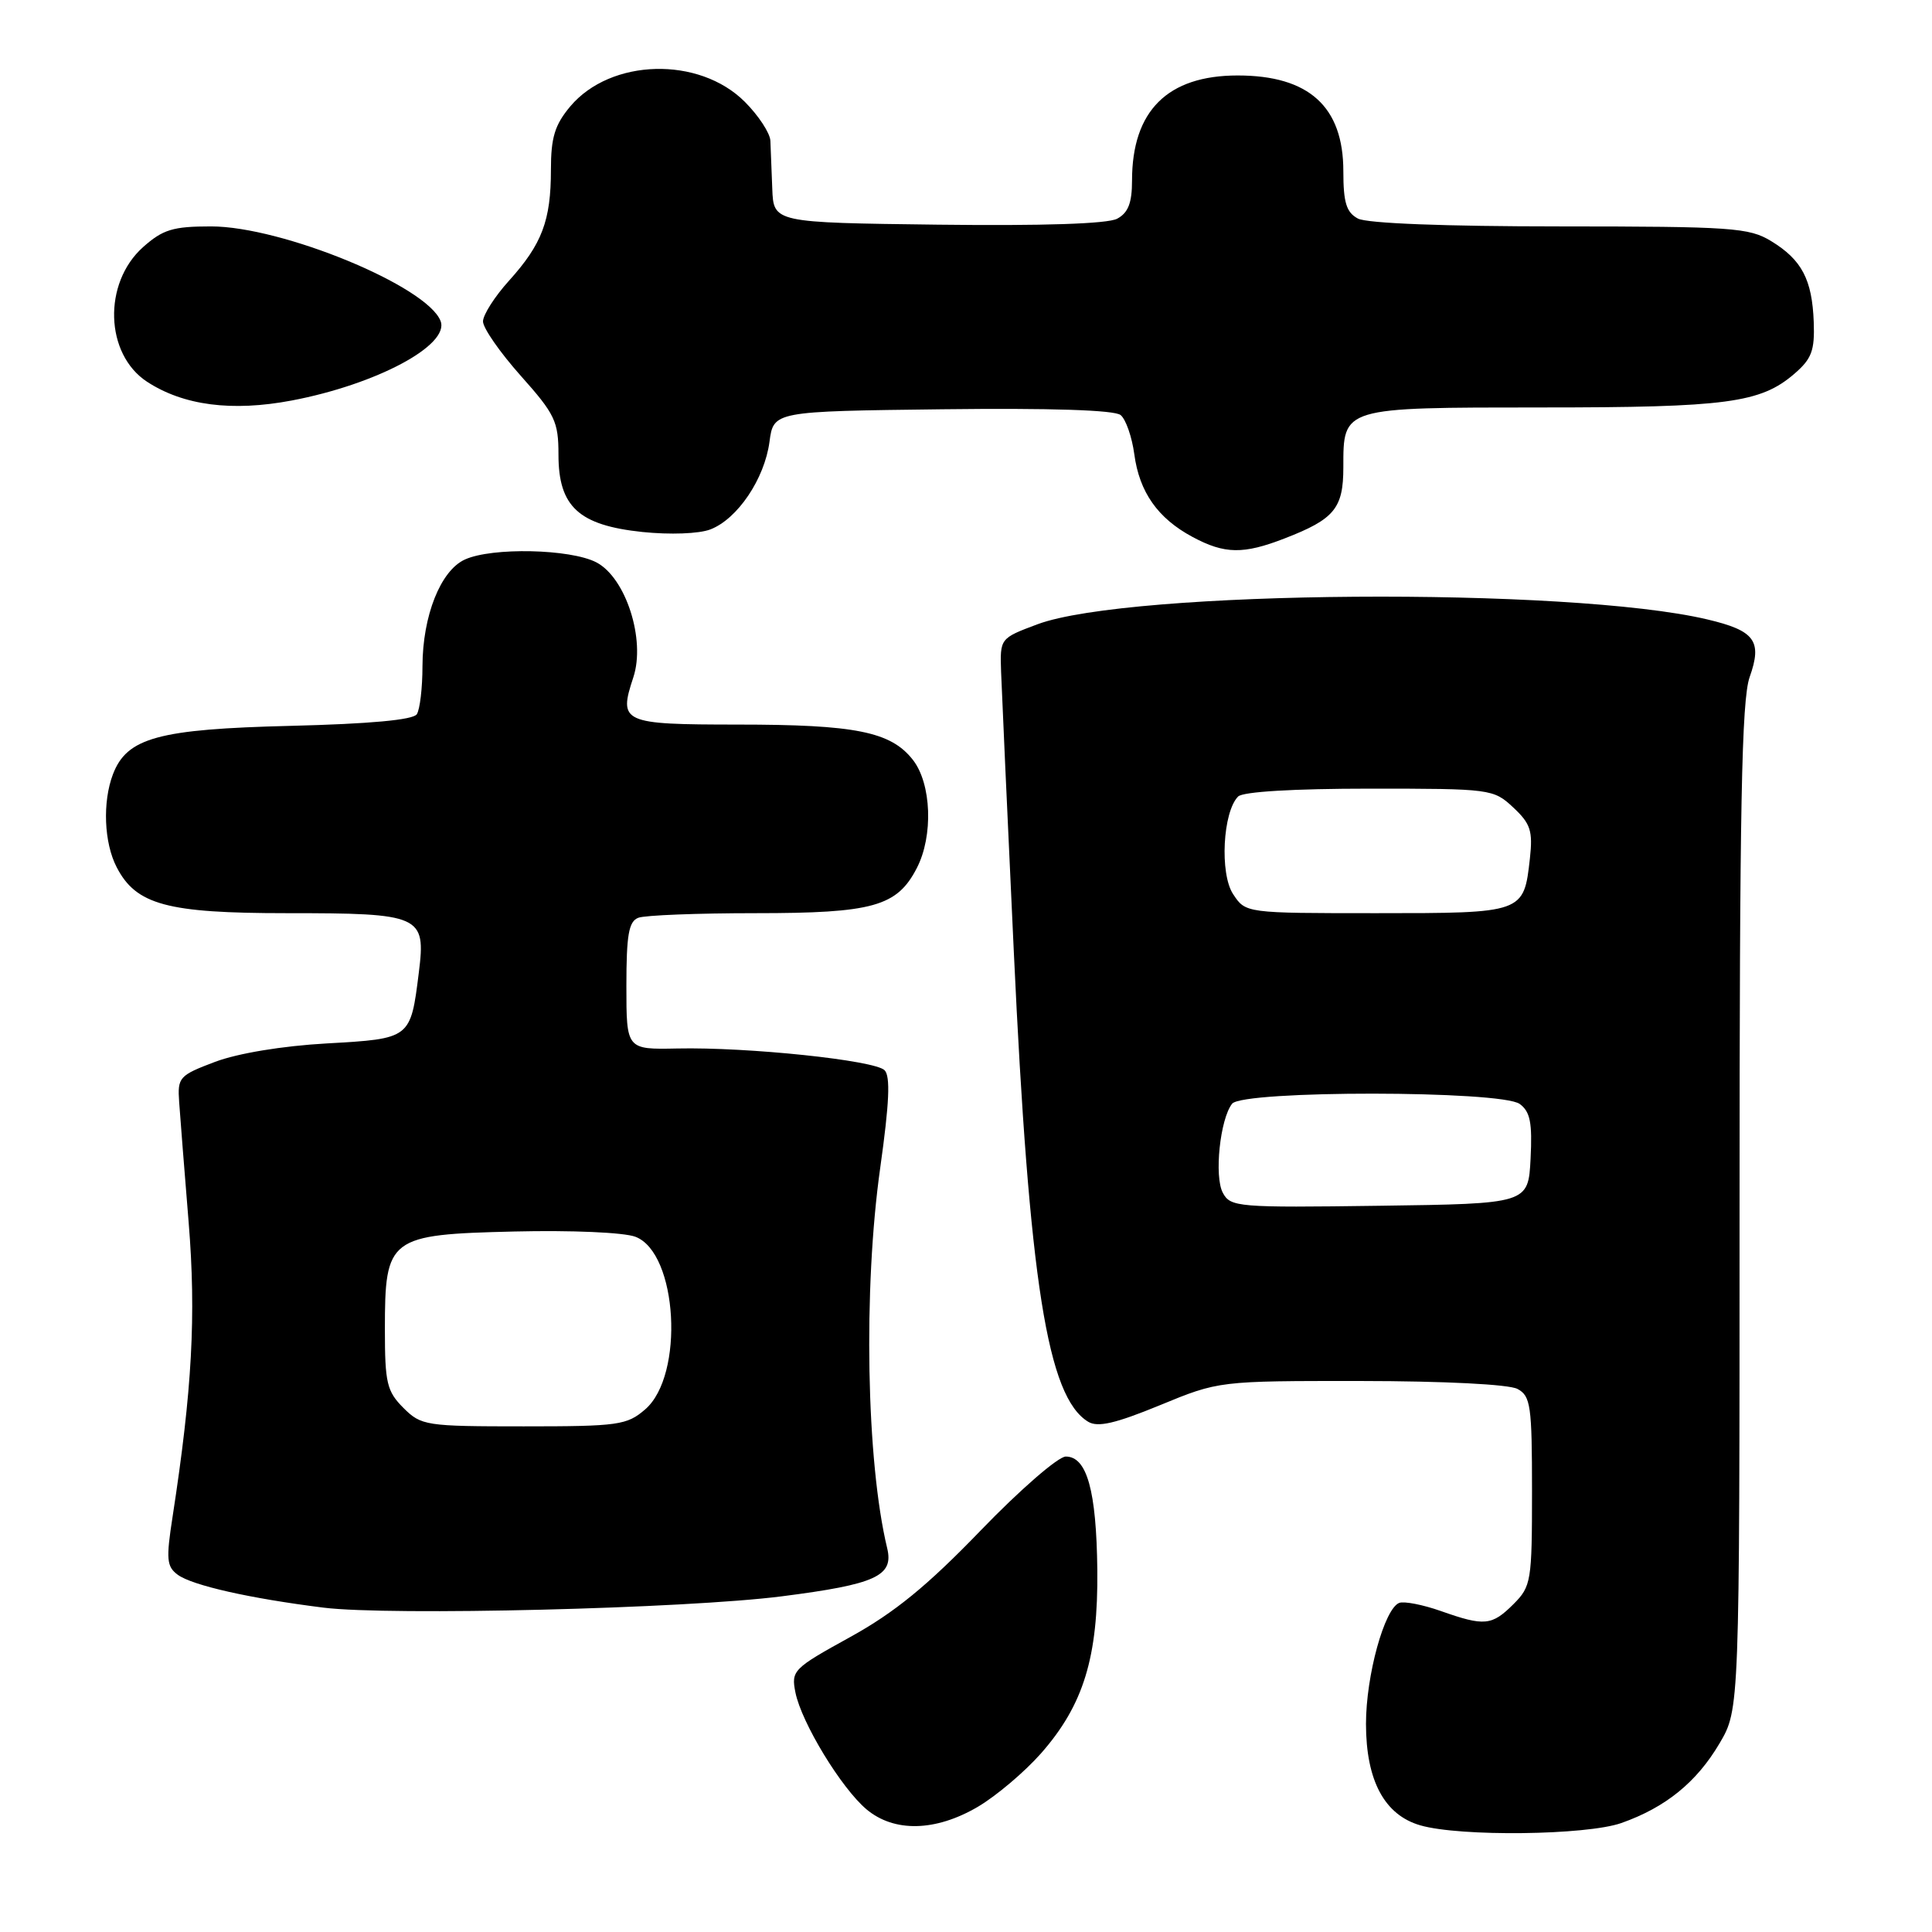 <?xml version="1.0" encoding="UTF-8" standalone="no"?>
<!DOCTYPE svg PUBLIC "-//W3C//DTD SVG 1.1//EN" "http://www.w3.org/Graphics/SVG/1.1/DTD/svg11.dtd" >
<svg xmlns="http://www.w3.org/2000/svg" xmlns:xlink="http://www.w3.org/1999/xlink" version="1.1" viewBox="0 0 256 256">
 <g >
 <path fill="currentColor"
d=" M 214.84 241.56 C 220.70 239.49 224.81 236.16 227.85 231.00 C 230.50 226.50 230.50 226.50 230.50 160.00 C 230.50 106.96 230.77 92.73 231.84 89.71 C 233.54 84.92 232.53 83.56 226.20 82.07 C 207.90 77.75 149.65 78.18 137.47 82.72 C 132.50 84.58 132.50 84.58 132.65 89.04 C 132.74 91.49 133.49 108.12 134.33 126.00 C 136.38 169.90 138.79 185.11 144.19 188.39 C 145.46 189.16 147.80 188.62 153.69 186.20 C 161.50 182.98 161.50 182.98 180.32 182.99 C 191.36 183.00 199.93 183.43 201.07 184.04 C 202.82 184.97 203.00 186.24 203.00 197.58 C 203.00 209.53 202.89 210.20 200.55 212.55 C 197.67 215.42 196.70 215.51 190.92 213.47 C 188.54 212.63 186.06 212.15 185.41 212.39 C 183.44 213.15 181.00 222.02 181.00 228.43 C 181.01 235.95 183.45 240.50 188.21 241.87 C 193.48 243.39 210.20 243.19 214.84 241.56 Z  M 129.57 239.41 C 132.00 237.98 135.77 234.79 137.94 232.33 C 143.58 225.92 145.52 219.58 145.40 208.00 C 145.28 197.52 144.03 193.00 141.22 193.00 C 140.22 193.00 135.14 197.41 129.95 202.79 C 122.86 210.14 118.54 213.67 112.65 216.92 C 105.08 221.09 104.82 221.36 105.40 224.27 C 106.21 228.28 111.48 236.94 114.82 239.75 C 118.49 242.82 123.96 242.70 129.57 239.41 Z  M 103.60 211.52 C 116.04 209.93 118.44 208.83 117.56 205.16 C 114.79 193.68 114.37 170.78 116.64 154.70 C 117.84 146.16 118.00 142.60 117.21 141.81 C 115.89 140.49 99.14 138.73 89.75 138.93 C 83.00 139.07 83.00 139.07 83.00 130.64 C 83.00 123.88 83.31 122.09 84.58 121.61 C 85.45 121.27 92.45 121.00 100.13 121.00 C 115.67 121.00 118.86 120.11 121.48 115.03 C 123.69 110.76 123.43 103.82 120.95 100.67 C 118.03 96.95 113.35 96.01 97.72 96.01 C 82.43 96.00 81.93 95.77 83.92 89.75 C 85.57 84.76 82.92 76.53 79.01 74.51 C 75.57 72.73 65.18 72.50 61.60 74.14 C 58.38 75.60 56.00 81.59 55.98 88.27 C 55.98 91.15 55.64 94.01 55.23 94.64 C 54.75 95.39 49.01 95.92 38.50 96.18 C 20.97 96.61 16.81 97.75 14.96 102.61 C 13.57 106.27 13.78 111.68 15.46 114.91 C 18.03 119.89 22.14 121.00 37.97 121.00 C 55.82 121.00 56.44 121.28 55.50 128.84 C 54.40 137.65 54.44 137.63 43.29 138.26 C 37.40 138.59 31.51 139.57 28.50 140.70 C 23.73 142.50 23.51 142.75 23.74 146.04 C 23.87 147.94 24.44 155.12 25.00 162.00 C 26.00 174.32 25.46 184.15 22.87 200.96 C 21.99 206.62 22.08 207.58 23.56 208.67 C 25.50 210.08 33.11 211.80 42.86 213.02 C 51.66 214.12 90.87 213.15 103.60 211.52 Z  M 170.23 71.34 C 176.82 68.79 178.00 67.36 178.00 61.92 C 178.00 53.93 177.77 54.00 204.32 53.99 C 228.80 53.99 233.27 53.39 237.75 49.54 C 240.06 47.55 240.47 46.46 240.33 42.67 C 240.12 37.03 238.74 34.42 234.69 31.95 C 231.76 30.16 229.49 30.01 206.68 30.00 C 191.50 30.00 181.12 29.60 179.93 28.96 C 178.40 28.14 178.00 26.85 178.00 22.69 C 178.00 14.13 173.44 10.00 164.00 10.00 C 154.71 10.00 150.00 14.68 150.00 23.93 C 150.00 26.89 149.49 28.20 148.03 28.98 C 146.77 29.66 138.16 29.94 124.28 29.77 C 102.50 29.50 102.50 29.50 102.33 25.00 C 102.23 22.52 102.12 19.67 102.08 18.65 C 102.03 17.63 100.51 15.31 98.69 13.49 C 92.63 7.43 80.93 7.74 75.57 14.09 C 73.51 16.55 73.00 18.21 73.00 22.51 C 73.00 29.23 71.82 32.34 67.46 37.18 C 65.56 39.28 64.00 41.72 64.00 42.59 C 64.00 43.47 66.25 46.70 69.00 49.79 C 73.54 54.88 74.00 55.84 74.00 60.25 C 74.00 67.13 76.68 69.60 85.11 70.49 C 88.79 70.87 92.62 70.73 94.13 70.15 C 97.72 68.77 101.30 63.46 101.96 58.55 C 102.50 54.50 102.50 54.50 124.87 54.23 C 139.21 54.06 147.70 54.33 148.49 55.00 C 149.18 55.56 149.99 57.90 150.30 60.18 C 150.97 65.21 153.41 68.68 158.02 71.15 C 162.27 73.43 164.75 73.47 170.23 71.34 Z  M 38.65 53.07 C 49.87 50.94 59.61 45.74 58.38 42.54 C 56.61 37.92 37.38 30.00 27.96 30.00 C 22.91 30.00 21.58 30.41 18.95 32.75 C 13.62 37.52 13.90 46.92 19.48 50.58 C 24.30 53.73 30.73 54.57 38.65 53.07 Z  M 162.03 158.05 C 160.87 155.88 161.66 148.28 163.26 146.25 C 164.68 144.45 198.91 144.48 201.37 146.28 C 202.76 147.30 203.05 148.76 202.81 153.53 C 202.50 159.50 202.50 159.50 182.80 159.77 C 164.01 160.03 163.04 159.95 162.03 158.05 Z  M 163.39 118.47 C 161.60 115.75 162.03 107.57 164.06 105.54 C 164.70 104.90 171.47 104.50 181.47 104.50 C 197.55 104.50 197.89 104.54 200.52 107.00 C 202.81 109.14 203.12 110.10 202.72 113.75 C 201.91 121.00 201.91 121.00 182.40 121.00 C 165.05 121.00 165.05 121.00 163.39 118.47 Z  M 53.45 186.55 C 51.26 184.35 51.00 183.25 51.00 176.16 C 51.00 163.95 51.50 163.58 68.16 163.18 C 75.73 163.00 82.67 163.30 84.20 163.88 C 89.80 166.02 90.72 182.24 85.49 186.75 C 83.07 188.84 81.95 189.00 69.40 189.00 C 56.41 189.00 55.82 188.91 53.45 186.55 Z "/>
</g>
</svg>